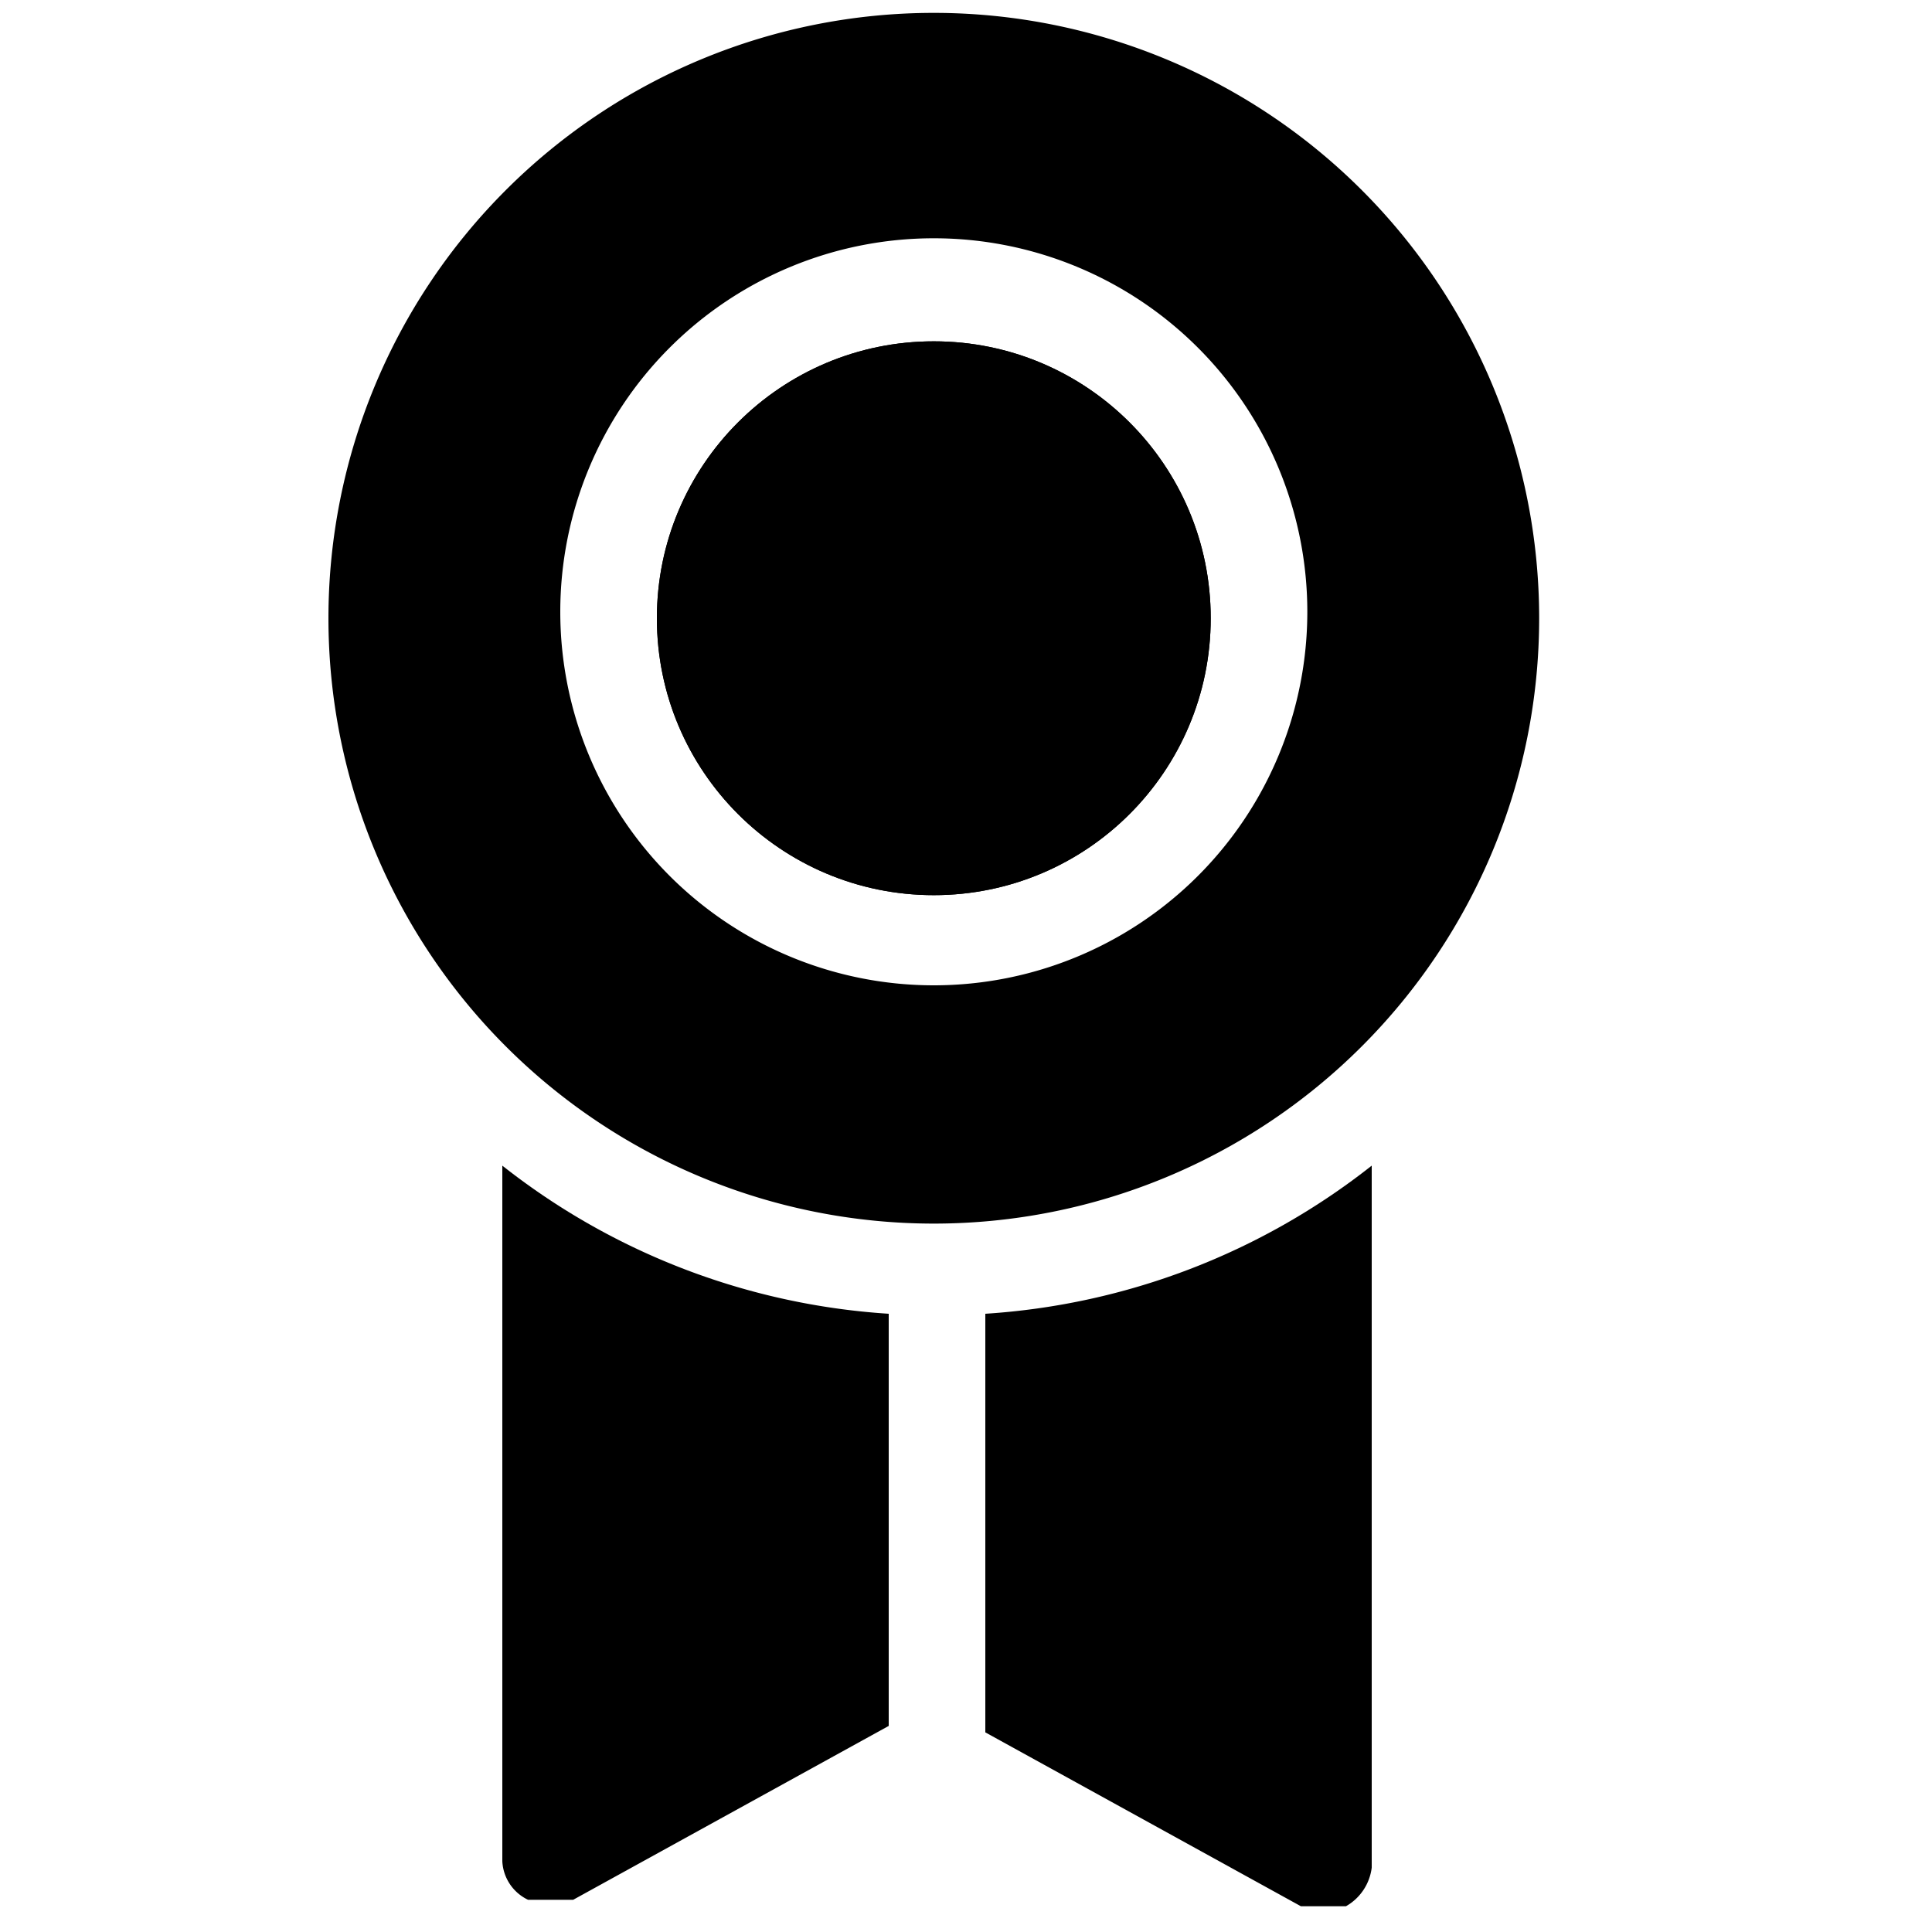 <svg xmlns="http://www.w3.org/2000/svg" viewBox="0 0 30 30"><circle cx="14.5" cy="9.6" r="4.3"/><circle cx="14.5" cy="9.6" r="4.3"/><path d="M14.5.2a9.4,9.4,0,1,0,9.4,9.4A9.4,9.4,0,0,0,14.5.2Zm0,15.1a5.8,5.8,0,1,1,5.8-5.8A5.8,5.8,0,0,1,14.5,15.3Z"/><path d="M13.8,20.4a10.8,10.8,0,0,1-6-2.3V28.9a.7.7,0,0,0,.4.6h.7l4.9-2.7Z"/><path d="M15.3,20.4v6.5l4.9,2.7h.7a.8.8,0,0,0,.4-.6V18.1A10.8,10.8,0,0,1,15.3,20.4Z"/></svg>